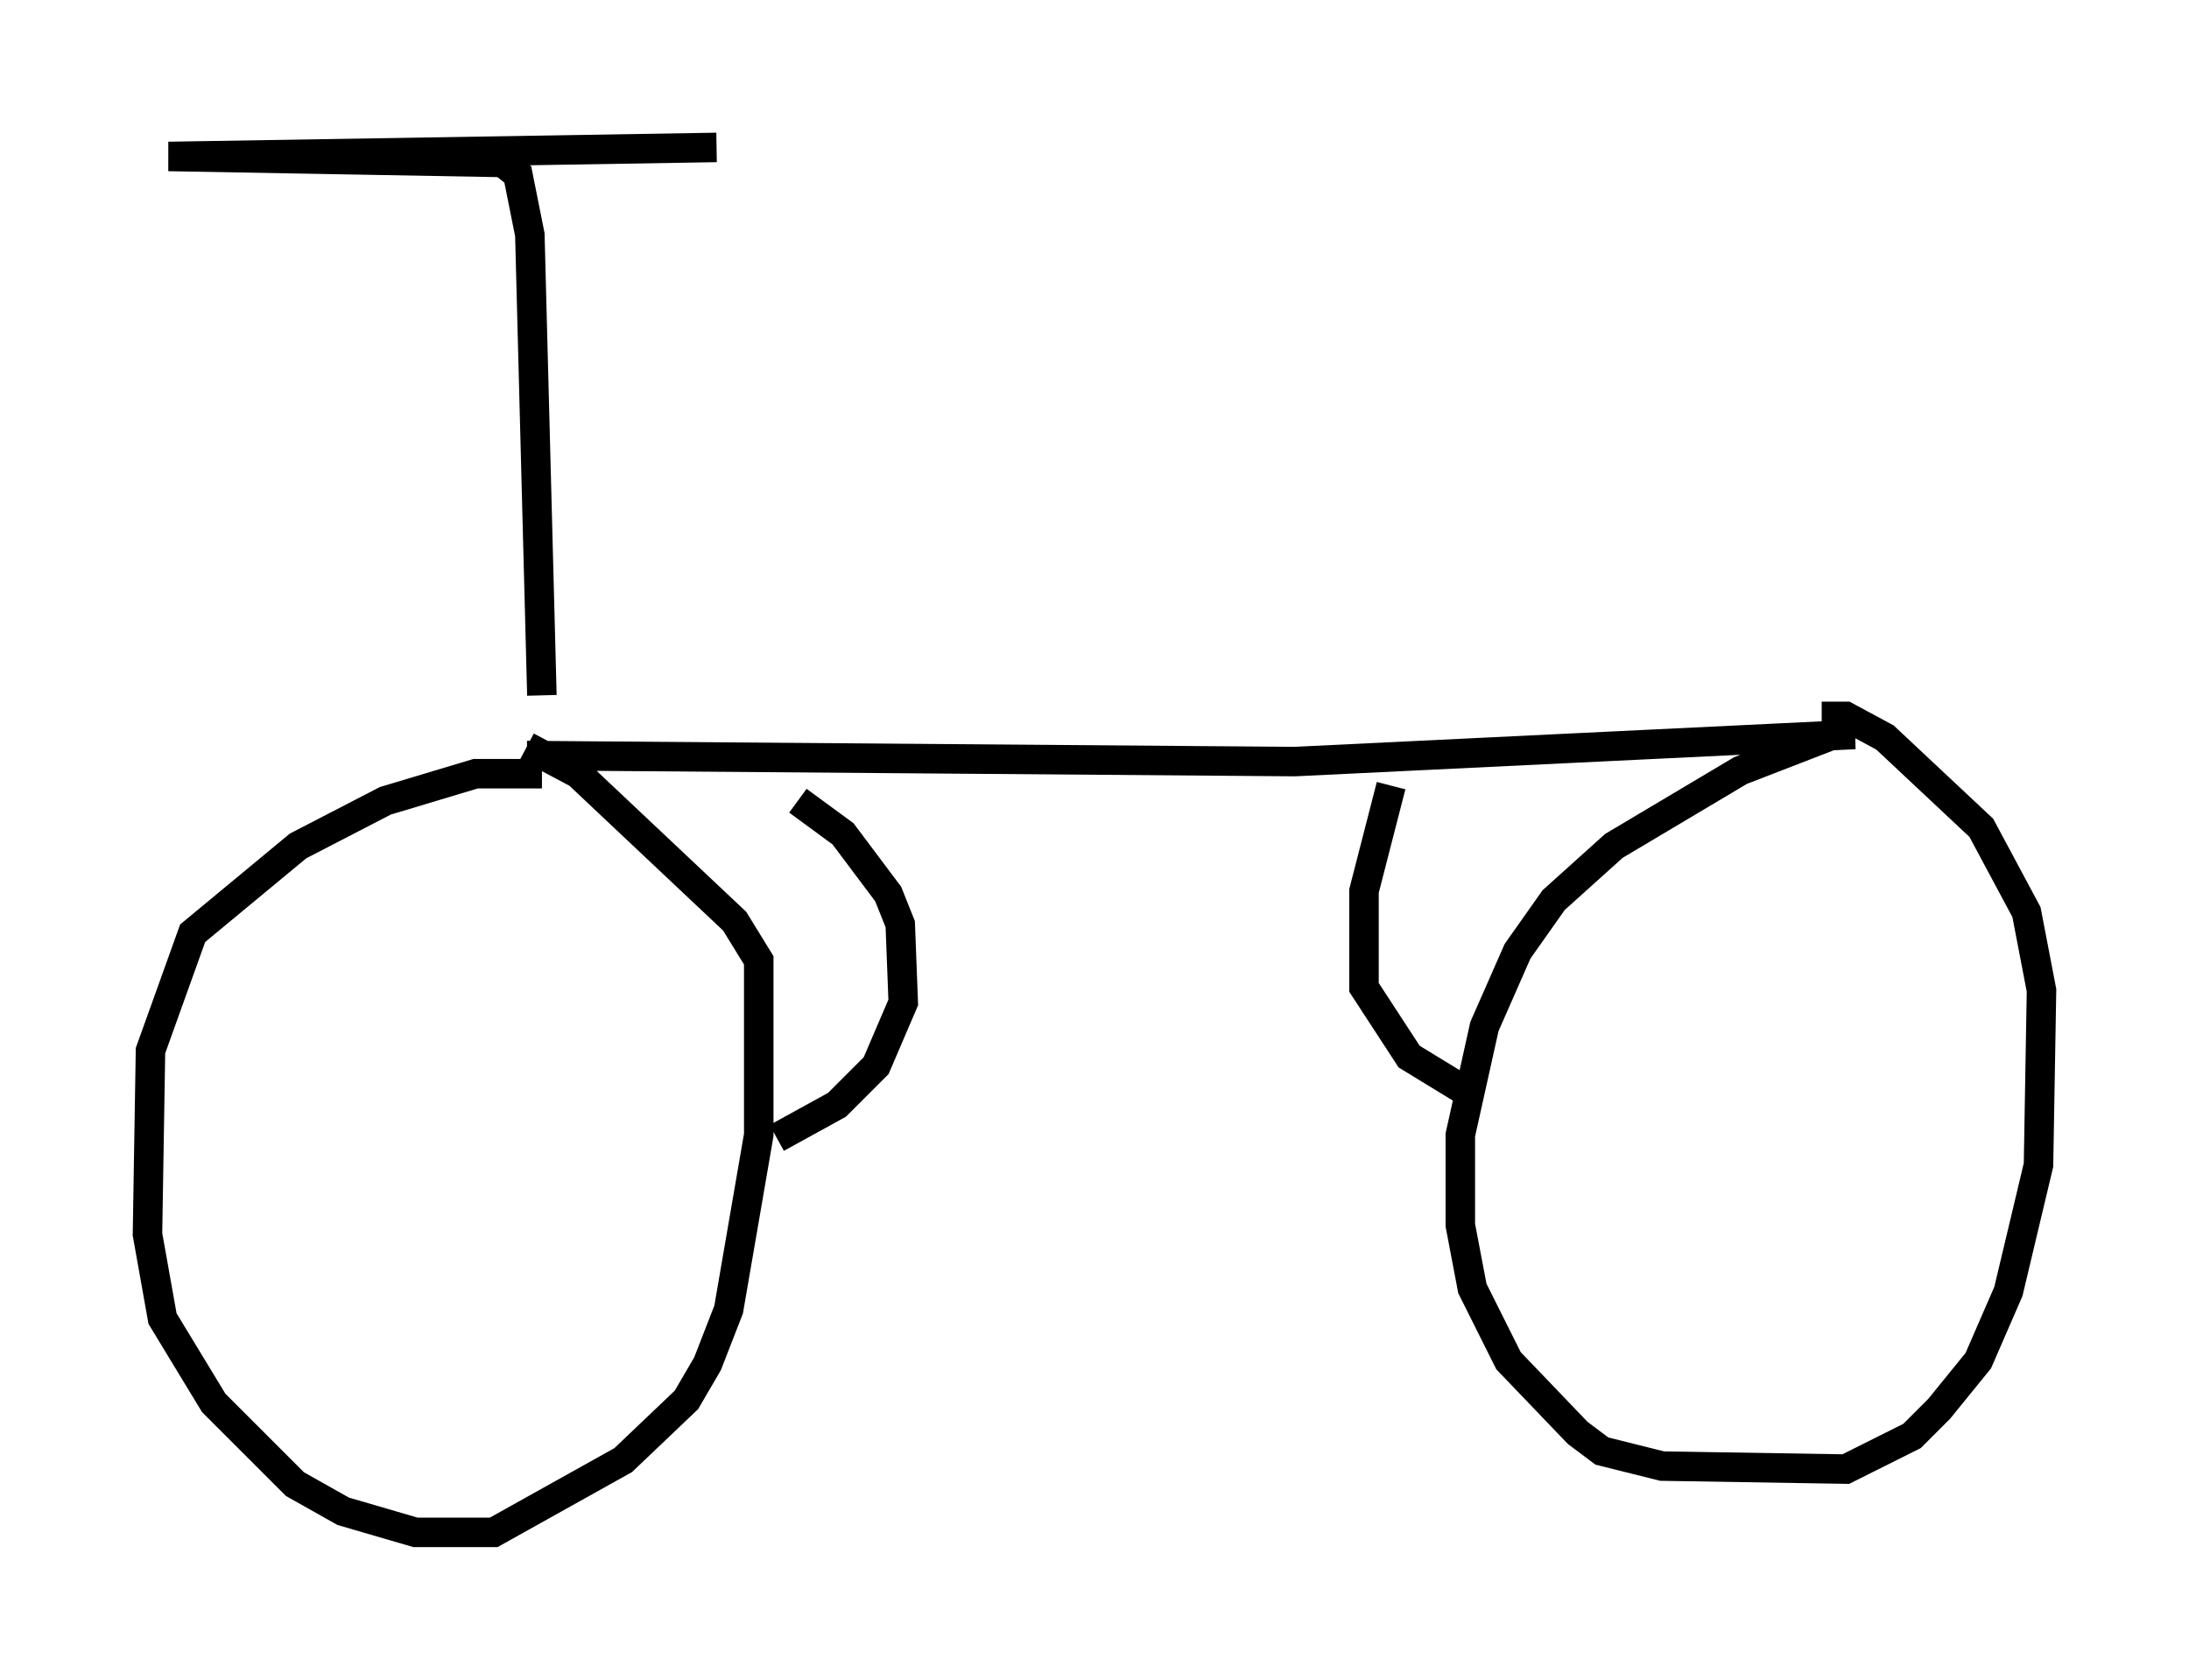 <?xml version="1.0" encoding="utf-8" ?>
<svg baseProfile="full" height="56.959" version="1.1" width="74.211" xmlns="http://www.w3.org/2000/svg" xmlns:ev="http://www.w3.org/2001/xml-events" xmlns:xlink="http://www.w3.org/1999/xlink"><defs /><rect fill="white" height="56.959" width="74.211" x="0" y="0" /><path d="M18.986, 26.642 m-0.613, -0.408 l-2.246, 0.0 -3.063, 0.919 l-2.96, 1.531 -3.573, 2.96 l-1.429, 3.981 -0.102, 6.227 l0.51, 2.858 1.735, 2.858 l2.756, 2.756 1.633, 0.919 l2.45, 0.715 2.654, 0.0 l4.39, -2.45 2.144, -2.042 l0.715, -1.225 0.715, -1.838 l1.021, -5.921 0.0, -5.921 l-0.817, -1.327 -5.308, -5.002 l-1.735, -0.919 m0.0, 0.306 l26.032, 0.204 18.988, -0.919 l-0.715, 0.0 -3.165, 1.225 l-4.288, 2.552 -2.042, 1.838 l-1.225, 1.735 -1.123, 2.552 l-0.817, 3.675 0.0, 3.063 l0.408, 2.144 1.225, 2.45 l2.348, 2.45 0.817, 0.613 l2.042, 0.51 6.227, 0.102 l2.246, -1.123 0.919, -0.919 l1.327, -1.633 1.021, -2.348 l1.021, -4.288 0.102, -5.921 l-0.51, -2.654 -1.531, -2.858 l-3.267, -3.063 -1.327, -0.715 l-0.817, 0.0 m-14.598, 2.348 l-0.919, 3.573 0.0, 3.267 l1.531, 2.348 1.838, 1.123 m-22.561, -9.8 l1.531, 1.123 1.531, 2.042 l0.408, 1.021 0.102, 2.654 l-0.919, 2.144 -1.327, 1.327 l-2.042, 1.123 m-7.963, -15.006 l-0.408, -15.619 -0.408, -2.042 l-0.51, -0.408 -11.331, -0.204 l18.579, -0.306 " fill="none" stroke="black" stroke-width="1" /></svg>
